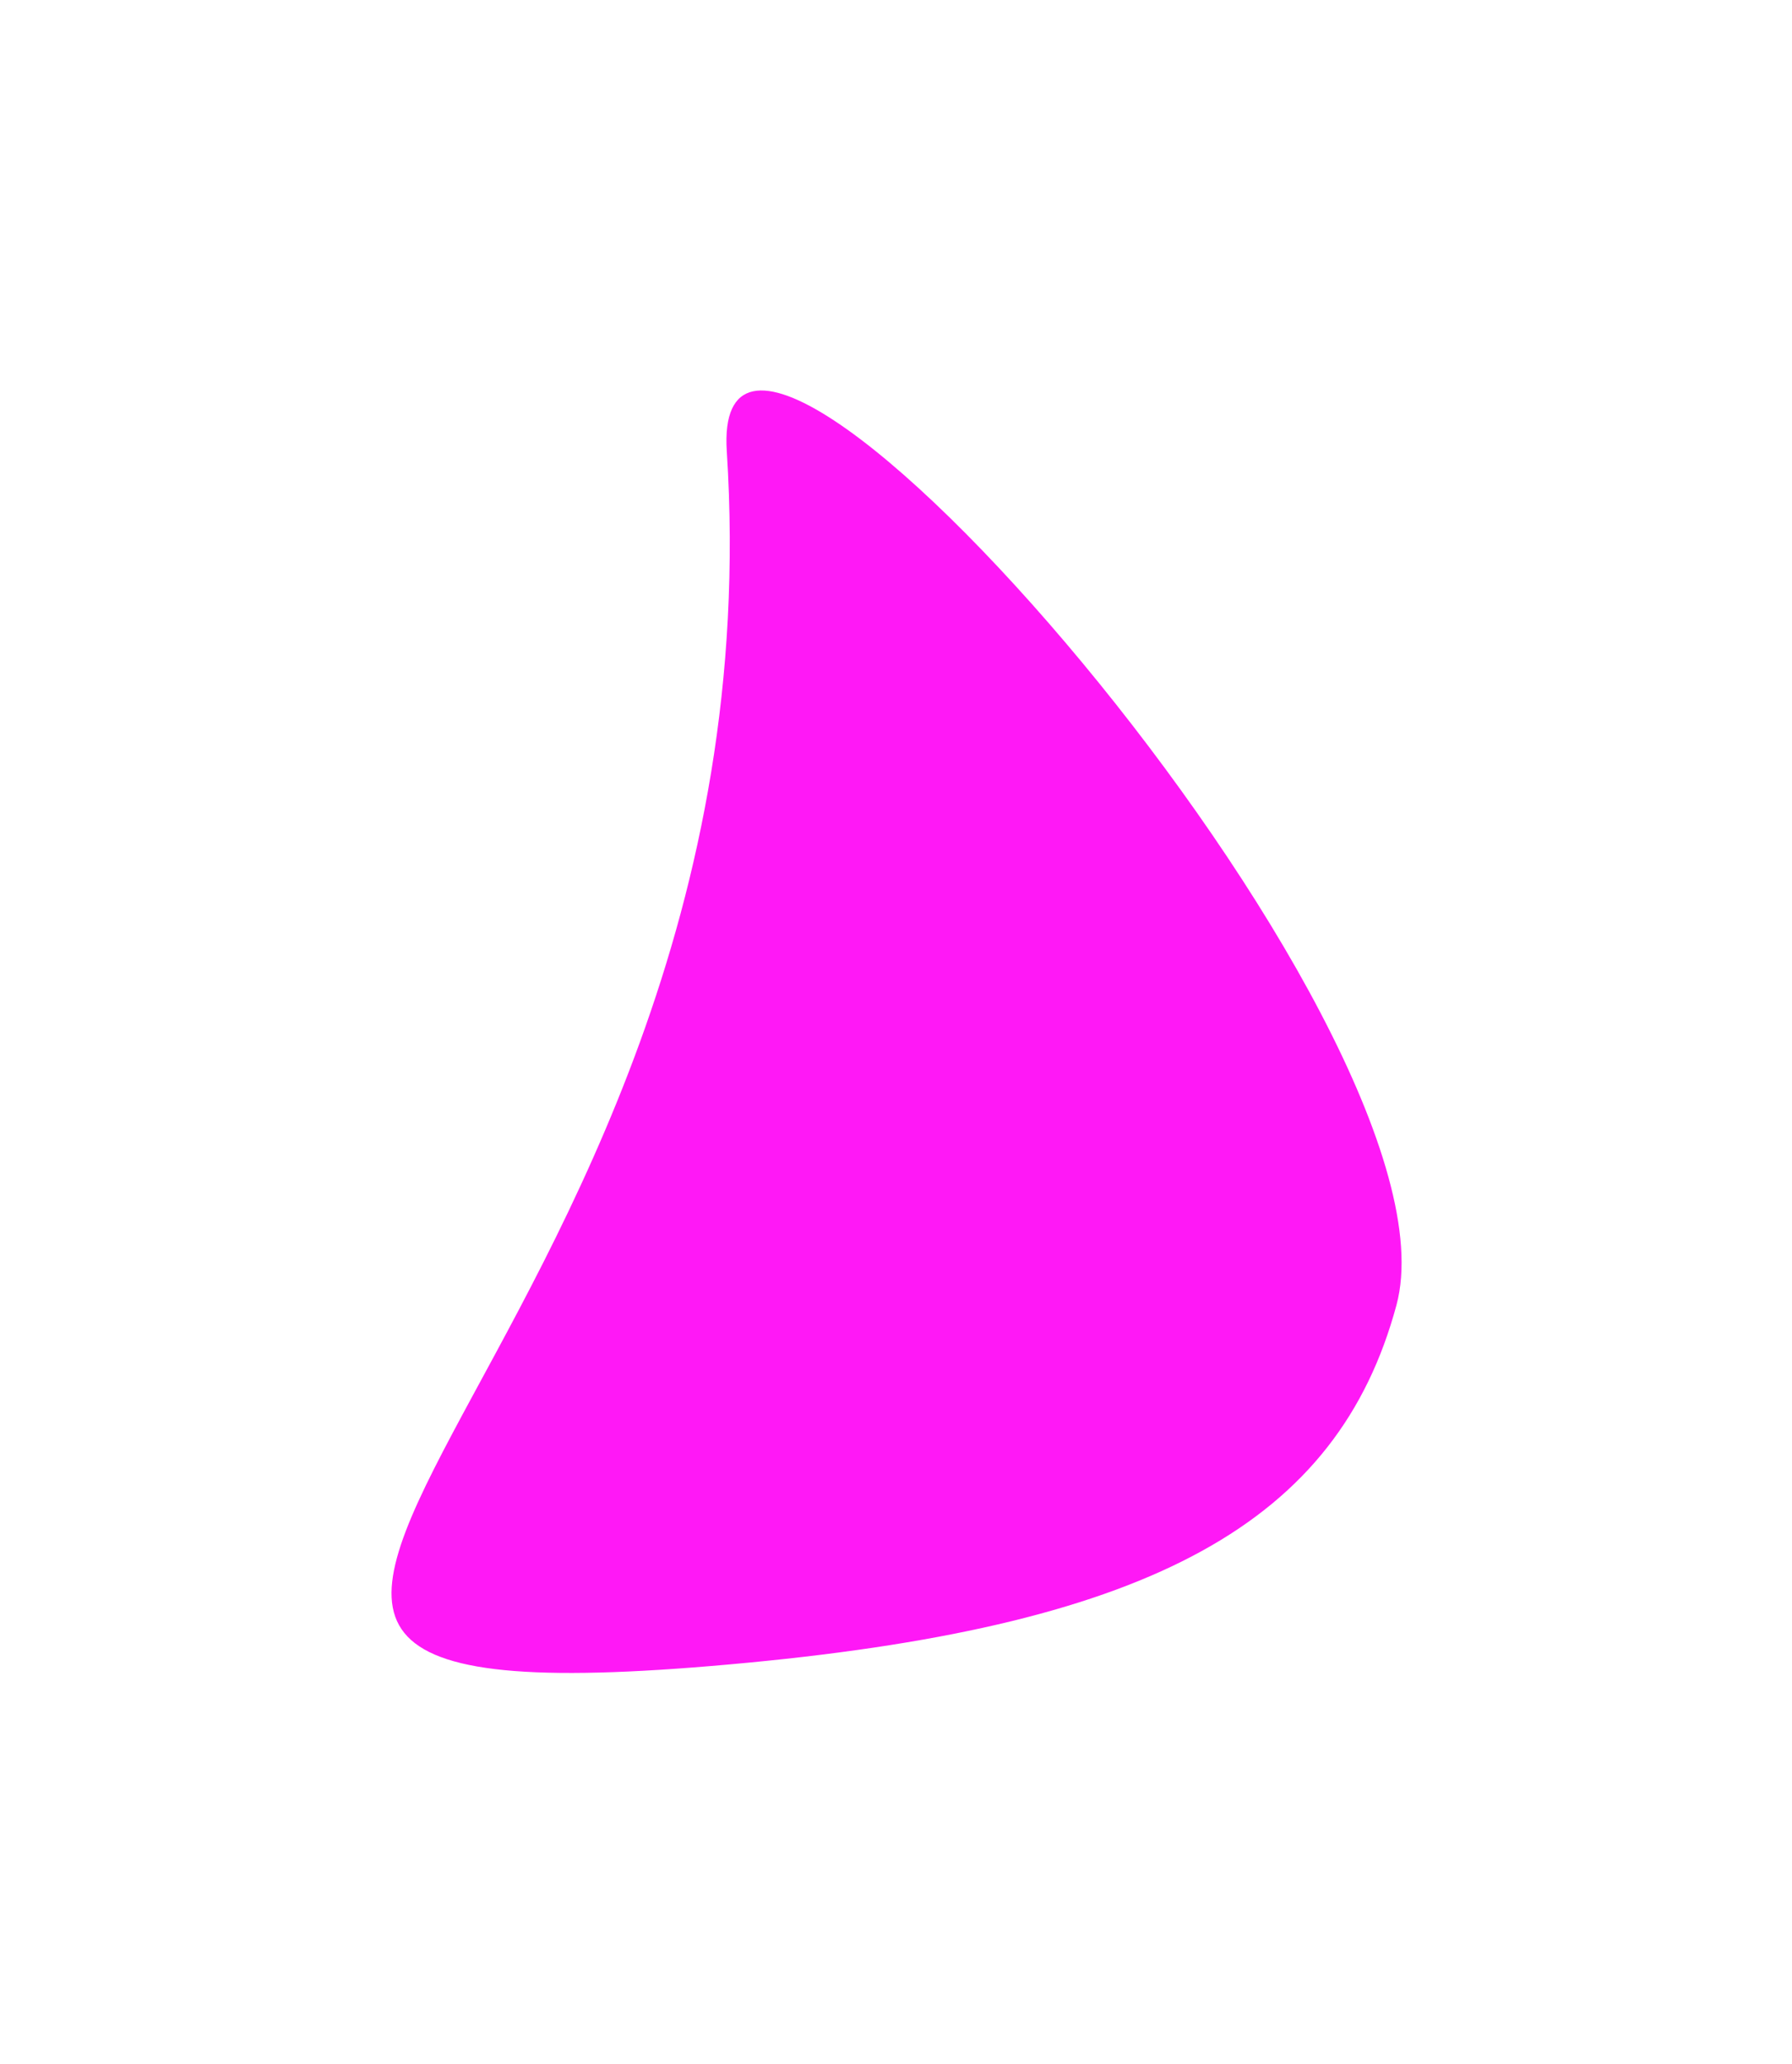 <svg width="781" height="899" viewBox="0 0 781 899" fill="none" xmlns="http://www.w3.org/2000/svg">
    <g filter="url(#filter0_f_1_987)">
        <path
            d="M608.604 568.546C583.1 663.026 502.51 707.456 326.146 724.267C-31.133 758.322 342.662 599.758 316.754 196.587C308.435 67.129 641.182 447.865 608.604 568.546Z"
            fill="#FF18F6" />
    </g>
    <defs>
        <filter id="filter0_f_1_987" x="0.636" y="0.095" width="780.214" height="898.652"
            filterUnits="userSpaceOnUse" color-interpolation-filters="sRGB">
            <feFlood flood-opacity="0" result="BackgroundImageFix" />
            <feBlend mode="normal" in="SourceGraphic" in2="BackgroundImageFix" result="shape" />
            <feGaussianBlur stdDeviation="85" result="effect1_foregroundBlur_1_987" />
        </filter>
    </defs>
</svg>